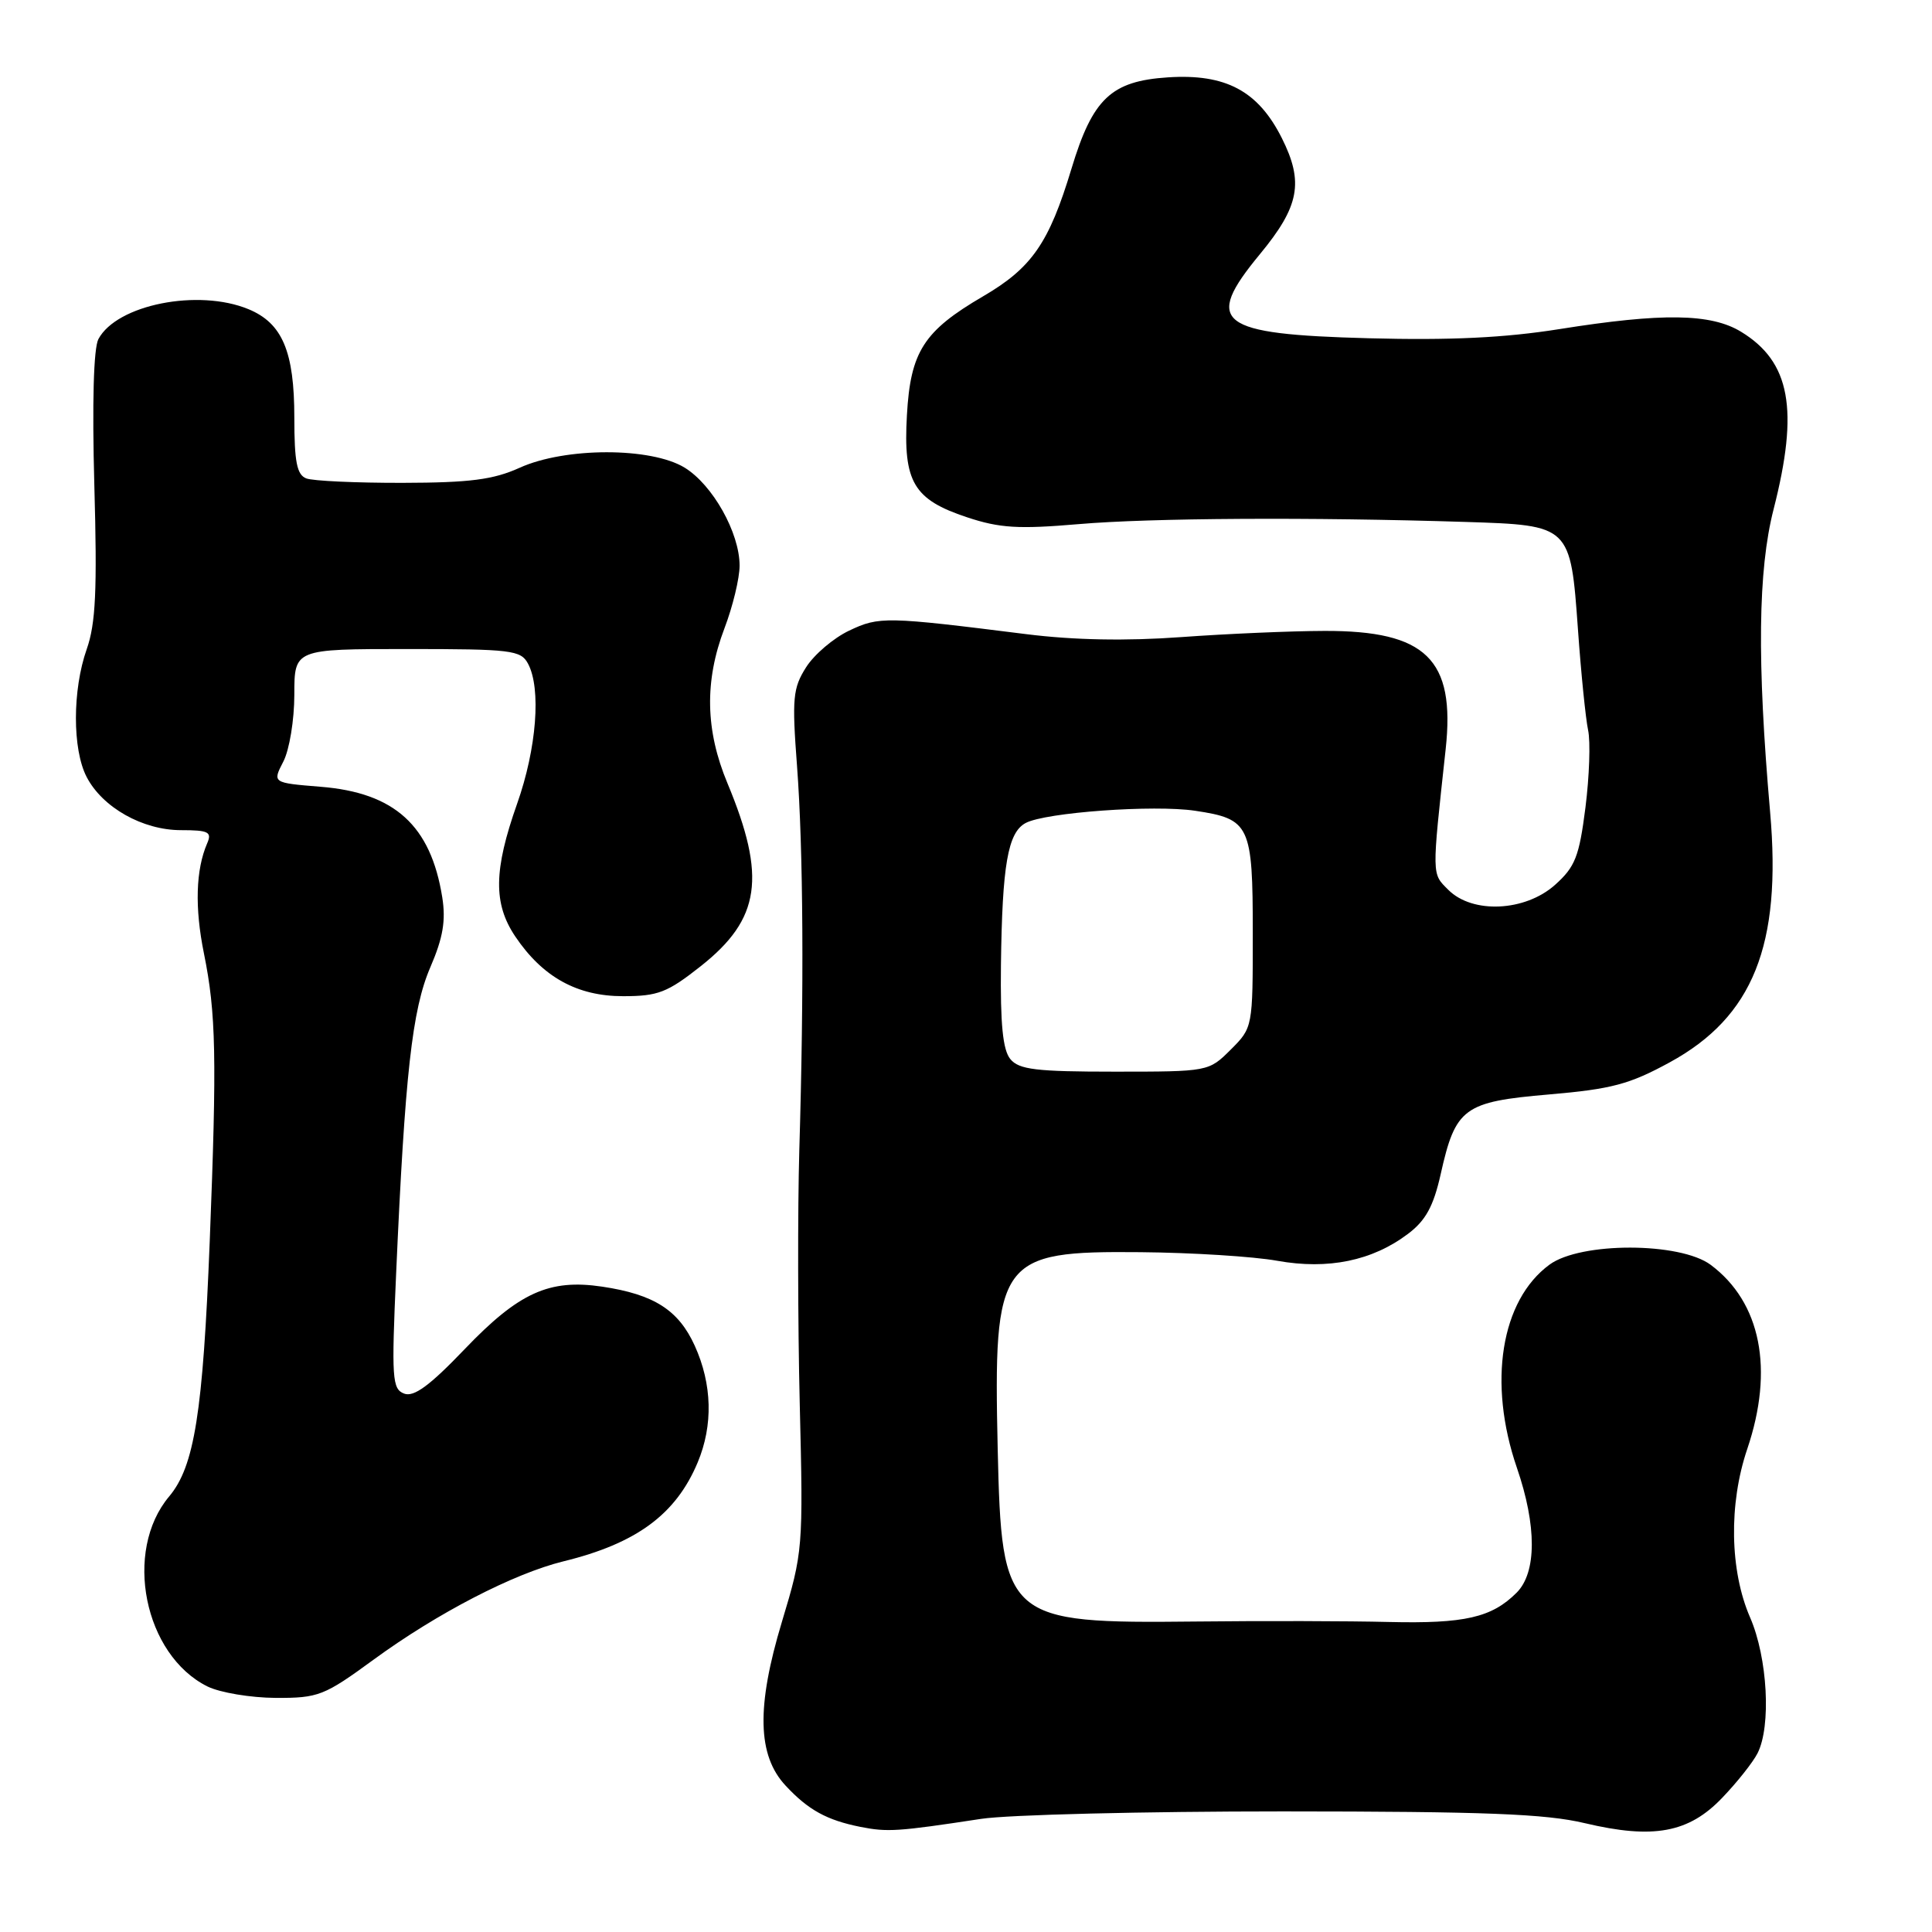 <?xml version="1.0" encoding="UTF-8" standalone="no"?>
<!DOCTYPE svg PUBLIC "-//W3C//DTD SVG 1.1//EN" "http://www.w3.org/Graphics/SVG/1.1/DTD/svg11.dtd" >
<svg xmlns="http://www.w3.org/2000/svg" xmlns:xlink="http://www.w3.org/1999/xlink" version="1.1" viewBox="0 0 256 256">
 <g >
 <path fill="currentColor"
d=" M 130.00 241.01 C 133.57 240.46 151.57 240.02 170.00 240.02 C 196.74 240.03 204.81 240.34 210.00 241.58 C 219.07 243.73 223.77 242.87 228.21 238.21 C 230.17 236.17 232.27 233.52 232.88 232.32 C 234.71 228.74 234.22 219.67 231.90 214.33 C 229.20 208.13 229.05 199.28 231.52 192.00 C 235.09 181.44 233.33 172.57 226.68 167.60 C 222.61 164.57 209.44 164.55 205.32 167.57 C 198.87 172.30 197.12 183.22 201.00 194.50 C 203.64 202.18 203.63 208.37 200.96 211.04 C 197.66 214.34 194.07 215.16 184.00 214.92 C 178.78 214.79 167.28 214.76 158.45 214.86 C 133.25 215.13 132.72 214.67 132.20 192.00 C 131.63 166.75 132.35 165.75 151.12 165.92 C 157.93 165.98 166.08 166.49 169.24 167.06 C 175.99 168.27 181.85 167.06 186.57 163.49 C 188.91 161.73 189.94 159.84 190.89 155.62 C 192.86 146.78 193.94 145.99 205.26 145.02 C 213.54 144.31 215.91 143.68 221.24 140.77 C 232.28 134.75 236.10 125.24 234.55 107.61 C 232.80 87.61 232.94 75.57 235.01 67.48 C 238.39 54.25 237.23 47.94 230.70 43.96 C 226.71 41.53 220.29 41.43 206.62 43.61 C 199.39 44.76 192.17 45.11 181.35 44.82 C 161.35 44.29 159.42 42.80 166.92 33.71 C 172.19 27.34 172.79 24.15 169.84 18.28 C 166.70 12.04 162.41 9.75 154.76 10.25 C 147.23 10.74 144.78 13.06 141.97 22.37 C 139.00 32.20 136.73 35.49 130.27 39.26 C 122.39 43.86 120.64 46.59 120.17 55.04 C 119.67 63.86 121.04 66.19 128.13 68.54 C 132.46 69.98 134.95 70.13 142.92 69.45 C 152.44 68.63 173.72 68.51 194.21 69.16 C 208.09 69.60 208.10 69.61 209.09 83.44 C 209.50 89.24 210.11 95.23 210.43 96.74 C 210.76 98.26 210.60 102.87 210.08 107.00 C 209.25 113.51 208.72 114.86 206.05 117.25 C 202.08 120.79 195.12 121.12 191.91 117.91 C 189.70 115.70 189.71 116.26 191.56 99.25 C 192.85 87.35 188.96 83.56 175.50 83.60 C 171.10 83.61 162.55 83.98 156.50 84.42 C 149.22 84.95 142.29 84.82 136.00 84.03 C 117.36 81.69 116.50 81.67 112.52 83.56 C 110.45 84.54 107.88 86.73 106.81 88.42 C 105.06 91.18 104.93 92.52 105.61 101.50 C 106.44 112.56 106.55 131.14 105.91 152.50 C 105.69 160.20 105.71 175.28 105.97 186.00 C 106.44 205.20 106.40 205.64 103.61 214.89 C 100.21 226.15 100.35 232.61 104.11 236.62 C 107.11 239.84 109.56 241.18 114.00 242.07 C 117.60 242.78 118.91 242.70 130.00 241.01 Z  M 49.52 219.90 C 57.95 213.74 68.06 208.51 74.64 206.89 C 84.34 204.52 89.57 200.66 92.45 193.77 C 94.51 188.84 94.37 183.42 92.06 178.32 C 89.91 173.59 86.68 171.52 79.81 170.49 C 72.77 169.44 68.75 171.27 61.57 178.77 C 56.93 183.62 54.84 185.15 53.55 184.66 C 51.96 184.05 51.87 182.68 52.49 168.74 C 53.66 142.31 54.61 133.77 57.02 128.17 C 58.71 124.25 59.09 121.98 58.60 118.89 C 57.08 109.38 52.29 105.03 42.47 104.25 C 36.09 103.73 36.09 103.73 37.54 100.92 C 38.35 99.36 39.00 95.39 39.00 92.05 C 39.00 86.00 39.00 86.00 53.96 86.00 C 67.74 86.00 69.01 86.15 69.96 87.93 C 71.73 91.22 71.11 99.18 68.52 106.50 C 65.41 115.30 65.35 119.73 68.27 124.08 C 71.90 129.47 76.47 132.00 82.56 132.00 C 87.19 132.00 88.43 131.52 92.87 128.01 C 100.77 121.76 101.57 116.22 96.39 103.78 C 93.46 96.76 93.33 90.25 96.00 83.24 C 97.10 80.35 98.00 76.62 98.00 74.95 C 98.00 70.59 94.43 64.24 90.71 61.96 C 86.24 59.24 74.88 59.25 68.86 61.98 C 65.36 63.56 62.29 63.96 53.33 63.98 C 47.19 63.99 41.45 63.73 40.58 63.39 C 39.34 62.91 39.00 61.21 39.00 55.34 C 39.00 46.58 37.42 42.83 32.93 40.97 C 26.28 38.22 15.48 40.36 13.04 44.93 C 12.40 46.13 12.20 53.37 12.50 64.31 C 12.89 78.21 12.68 82.65 11.49 86.02 C 9.59 91.42 9.58 99.29 11.48 102.95 C 13.57 106.99 18.90 110.00 23.98 110.00 C 27.63 110.00 28.11 110.24 27.45 111.75 C 25.94 115.24 25.79 120.26 27.02 126.32 C 28.63 134.26 28.75 140.08 27.79 164.50 C 26.89 187.19 25.76 194.30 22.42 198.28 C 16.31 205.54 19.09 219.30 27.50 223.47 C 29.15 224.28 33.21 224.96 36.52 224.98 C 42.20 225.00 42.94 224.71 49.52 219.90 Z  M 133.87 140.33 C 132.88 139.12 132.54 135.71 132.63 127.87 C 132.80 114.61 133.54 110.31 135.91 109.05 C 138.53 107.65 152.91 106.61 158.36 107.43 C 165.63 108.52 166.00 109.29 166.00 123.65 C 166.00 136.14 166.00 136.16 163.08 139.08 C 160.16 141.99 160.13 142.00 147.70 142.00 C 137.29 142.00 135.02 141.73 133.87 140.33 Z "/>
</g>
</svg>
